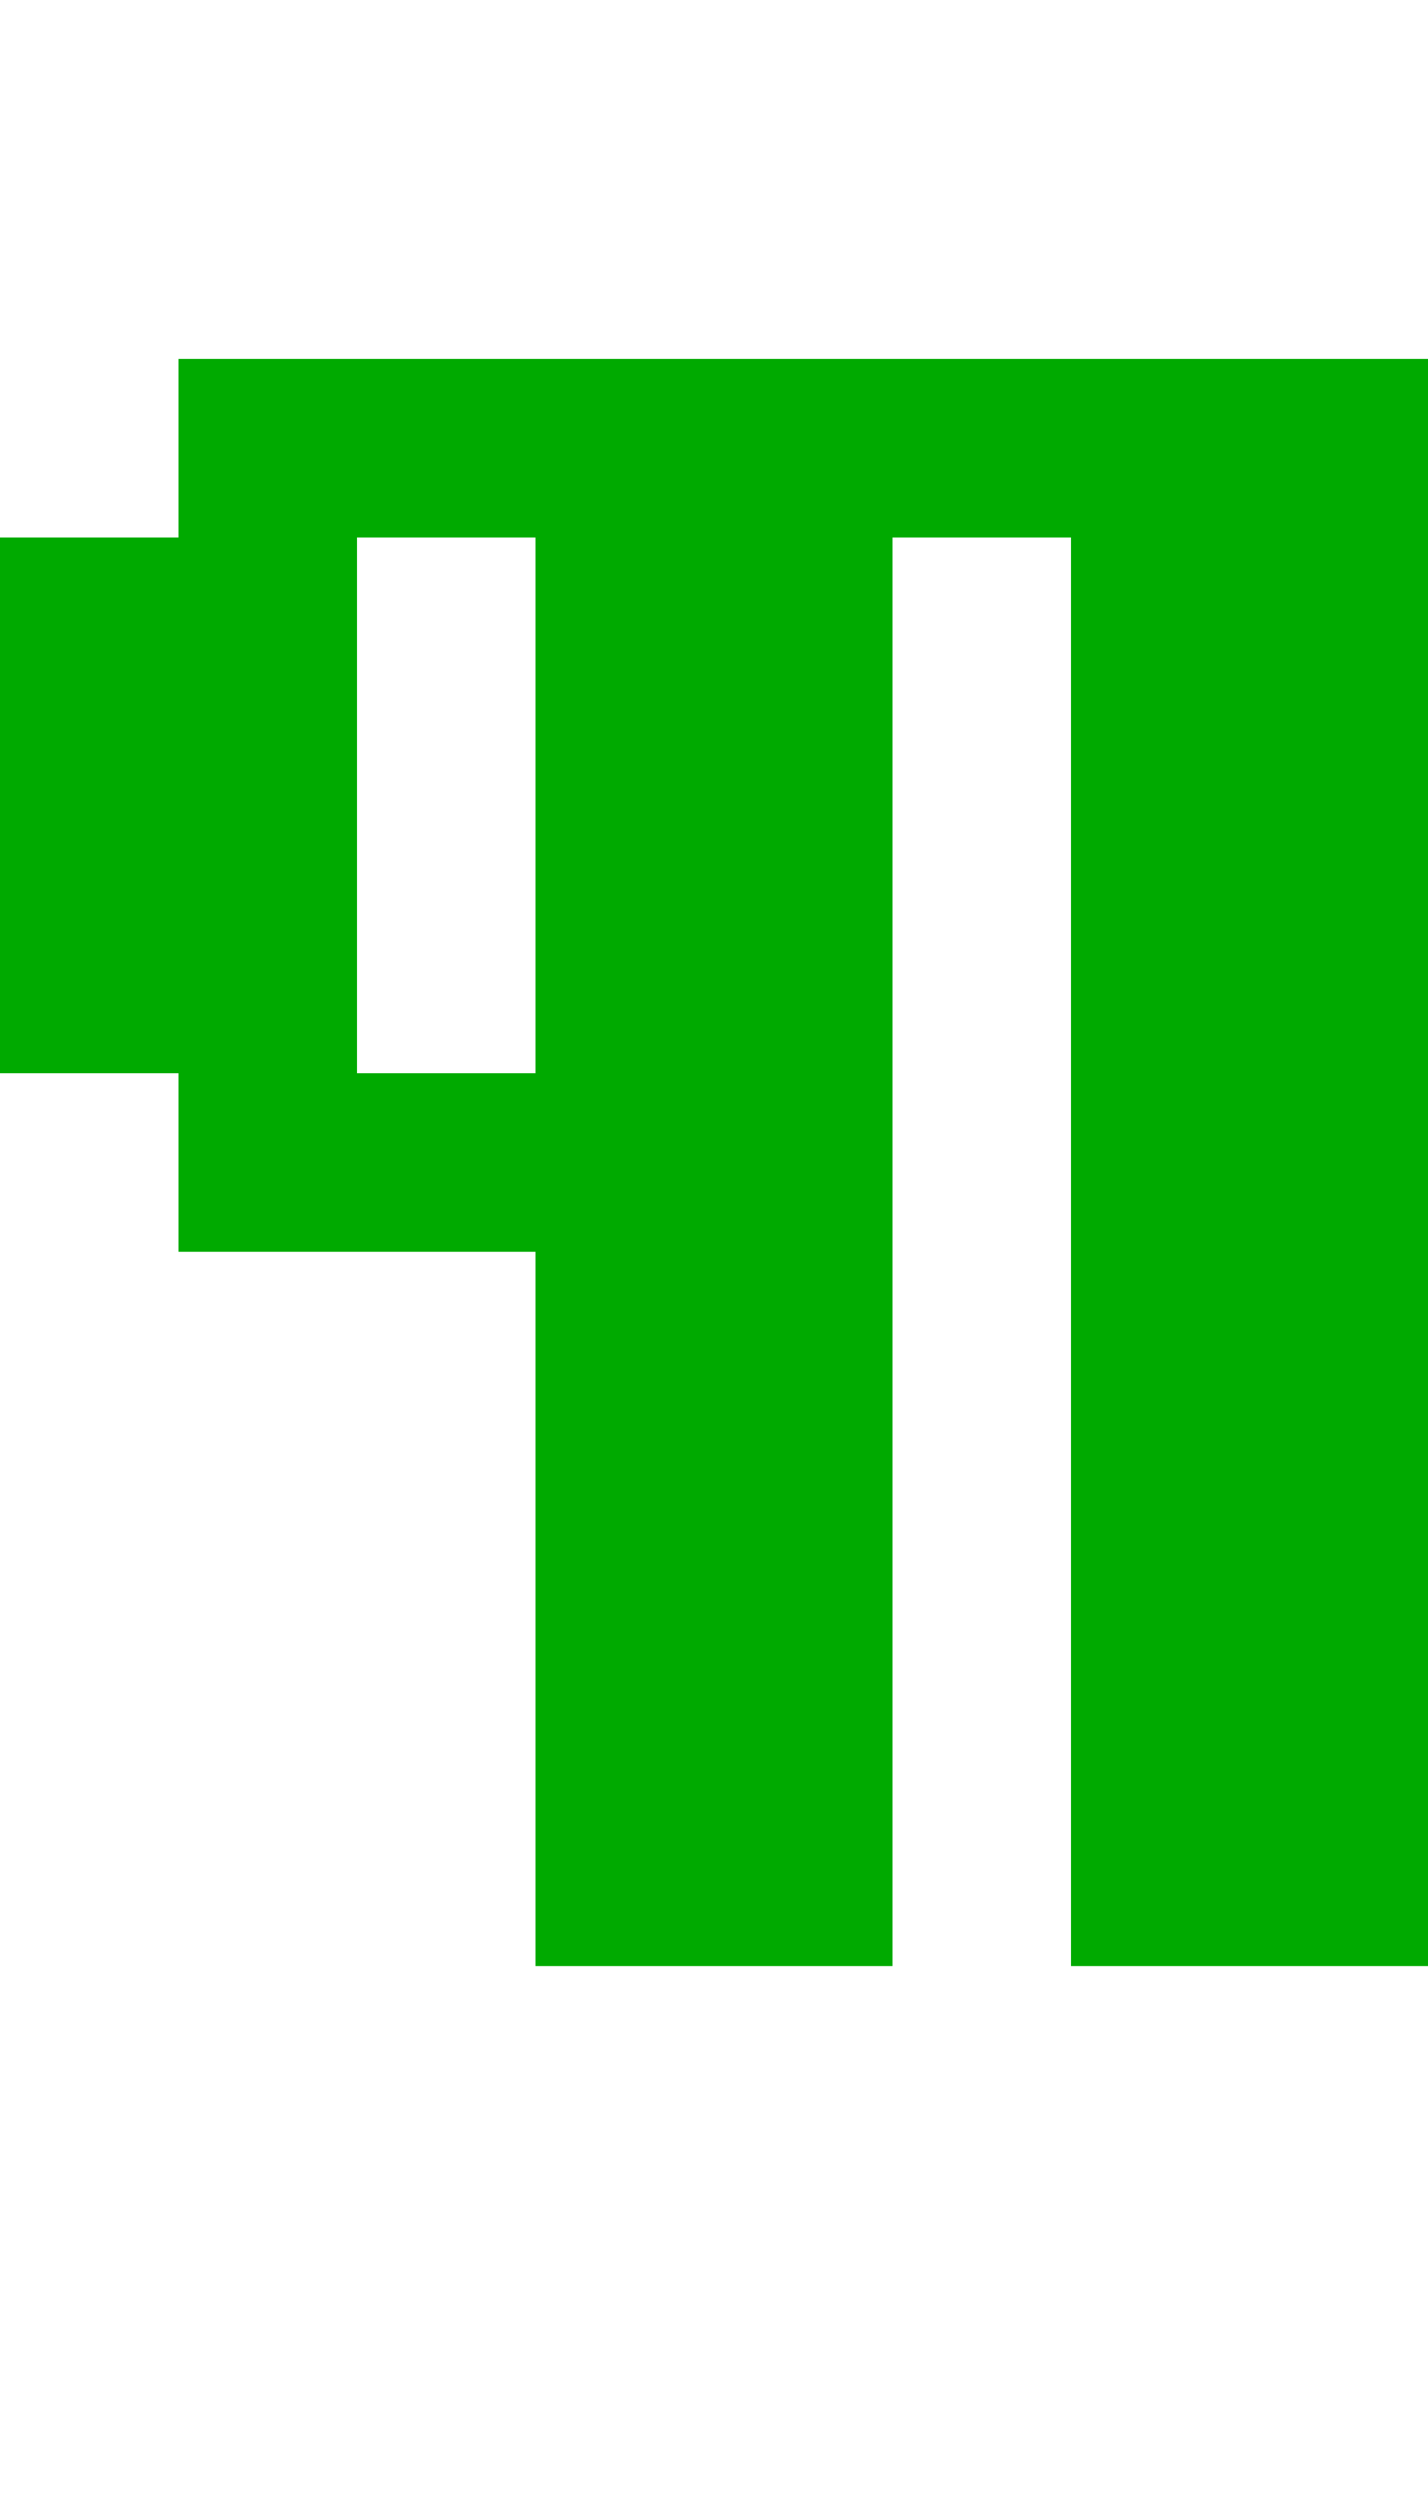 <?xml version="1.0" encoding="UTF-8"?>
  <svg xmlns="http://www.w3.org/2000/svg" viewBox="0 0 8 14">
    <path fill="#00AA00" d="m8,11.01h-2V3.01h-1v8h-2v-4H1v-1H0v-3h1v-1h7v9ZM2,6.01h1v-3h-1v3Z" />
  </svg>
